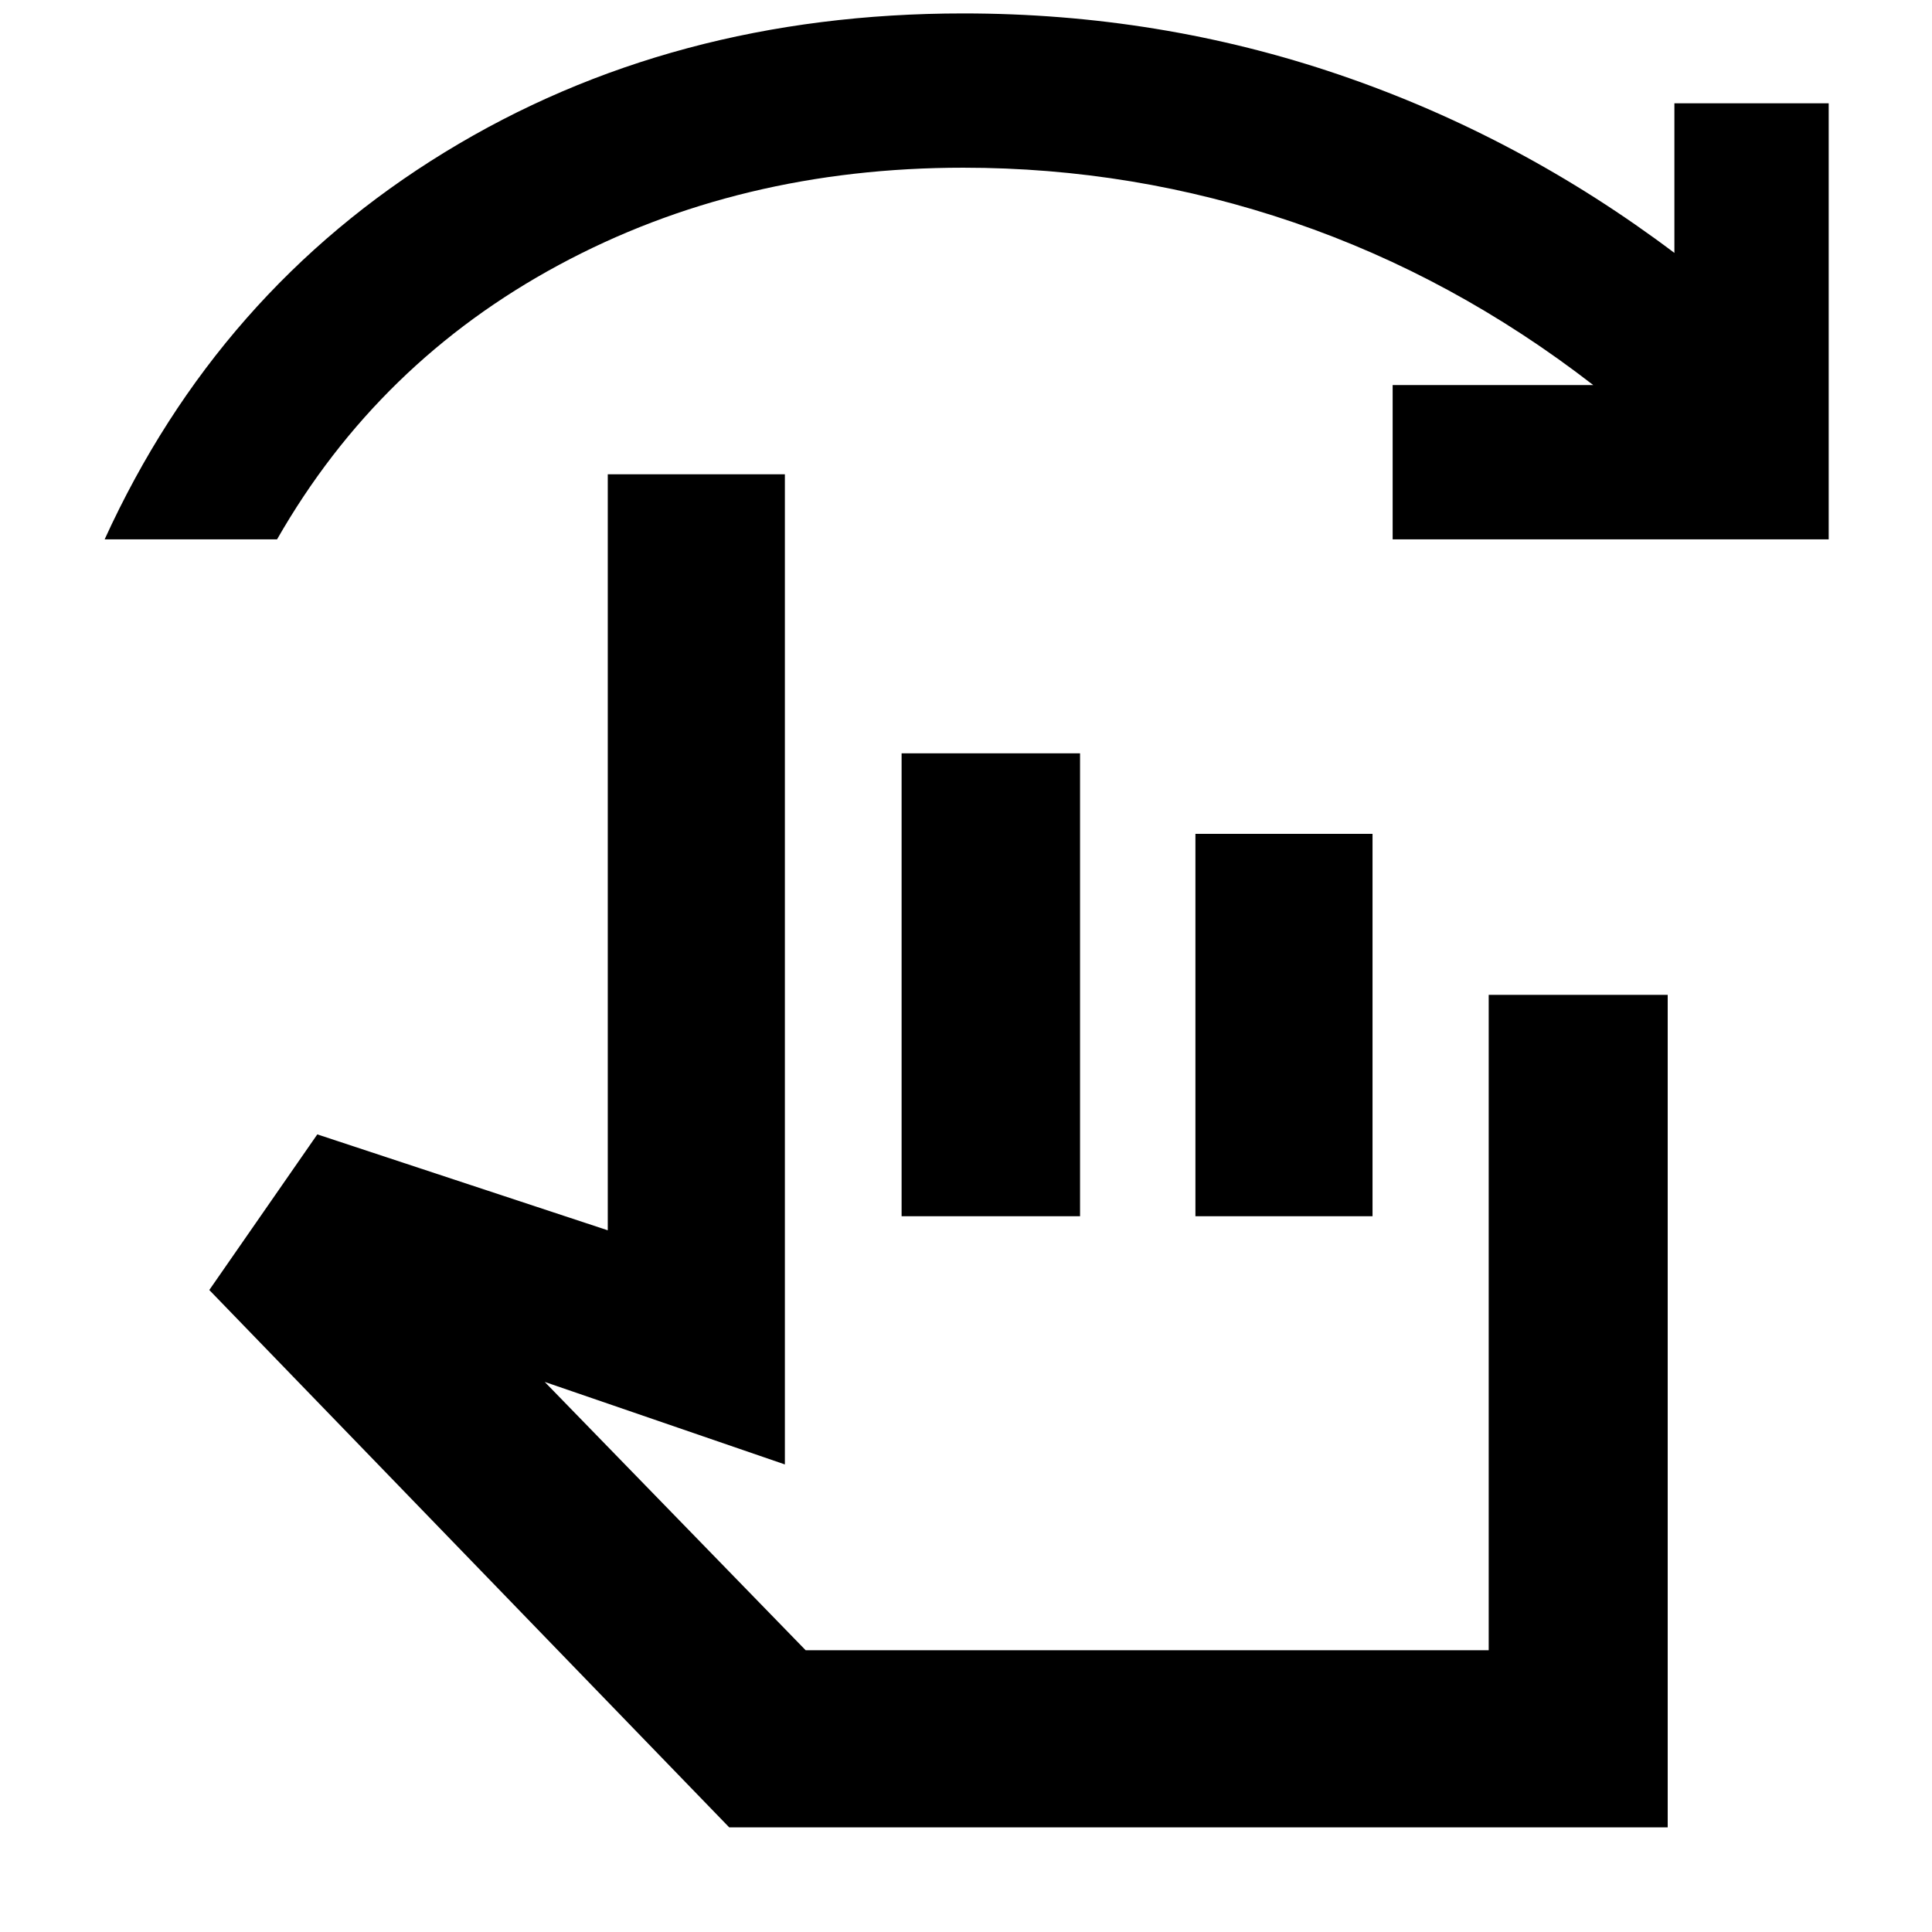 <svg xmlns="http://www.w3.org/2000/svg" height="40" viewBox="0 -960 960 960" width="40"><path d="M362.33-52 104-319l53.67-77.33L302-348.67v-375.66h88v492l-119.33-41L400.33-140h339.4v-325.67h88.94V-52H362.33ZM448-355.67v-230h88.67v230H448Zm146 0v-190h88v190h-88ZM52-692q56.33-123.33 168.96-192.33 112.63-69 257.71-69 97.46 0 186.9 30.5Q755-892.33 832-834.33v-74.34h76.67V-692H692v-76.67h99.67q-69.34-53.66-148.85-80.83-79.51-27.17-164.15-27.17-111.34 0-201 48.34Q188-780 137.67-692H52Zm510.33 429.67Z"/></svg>